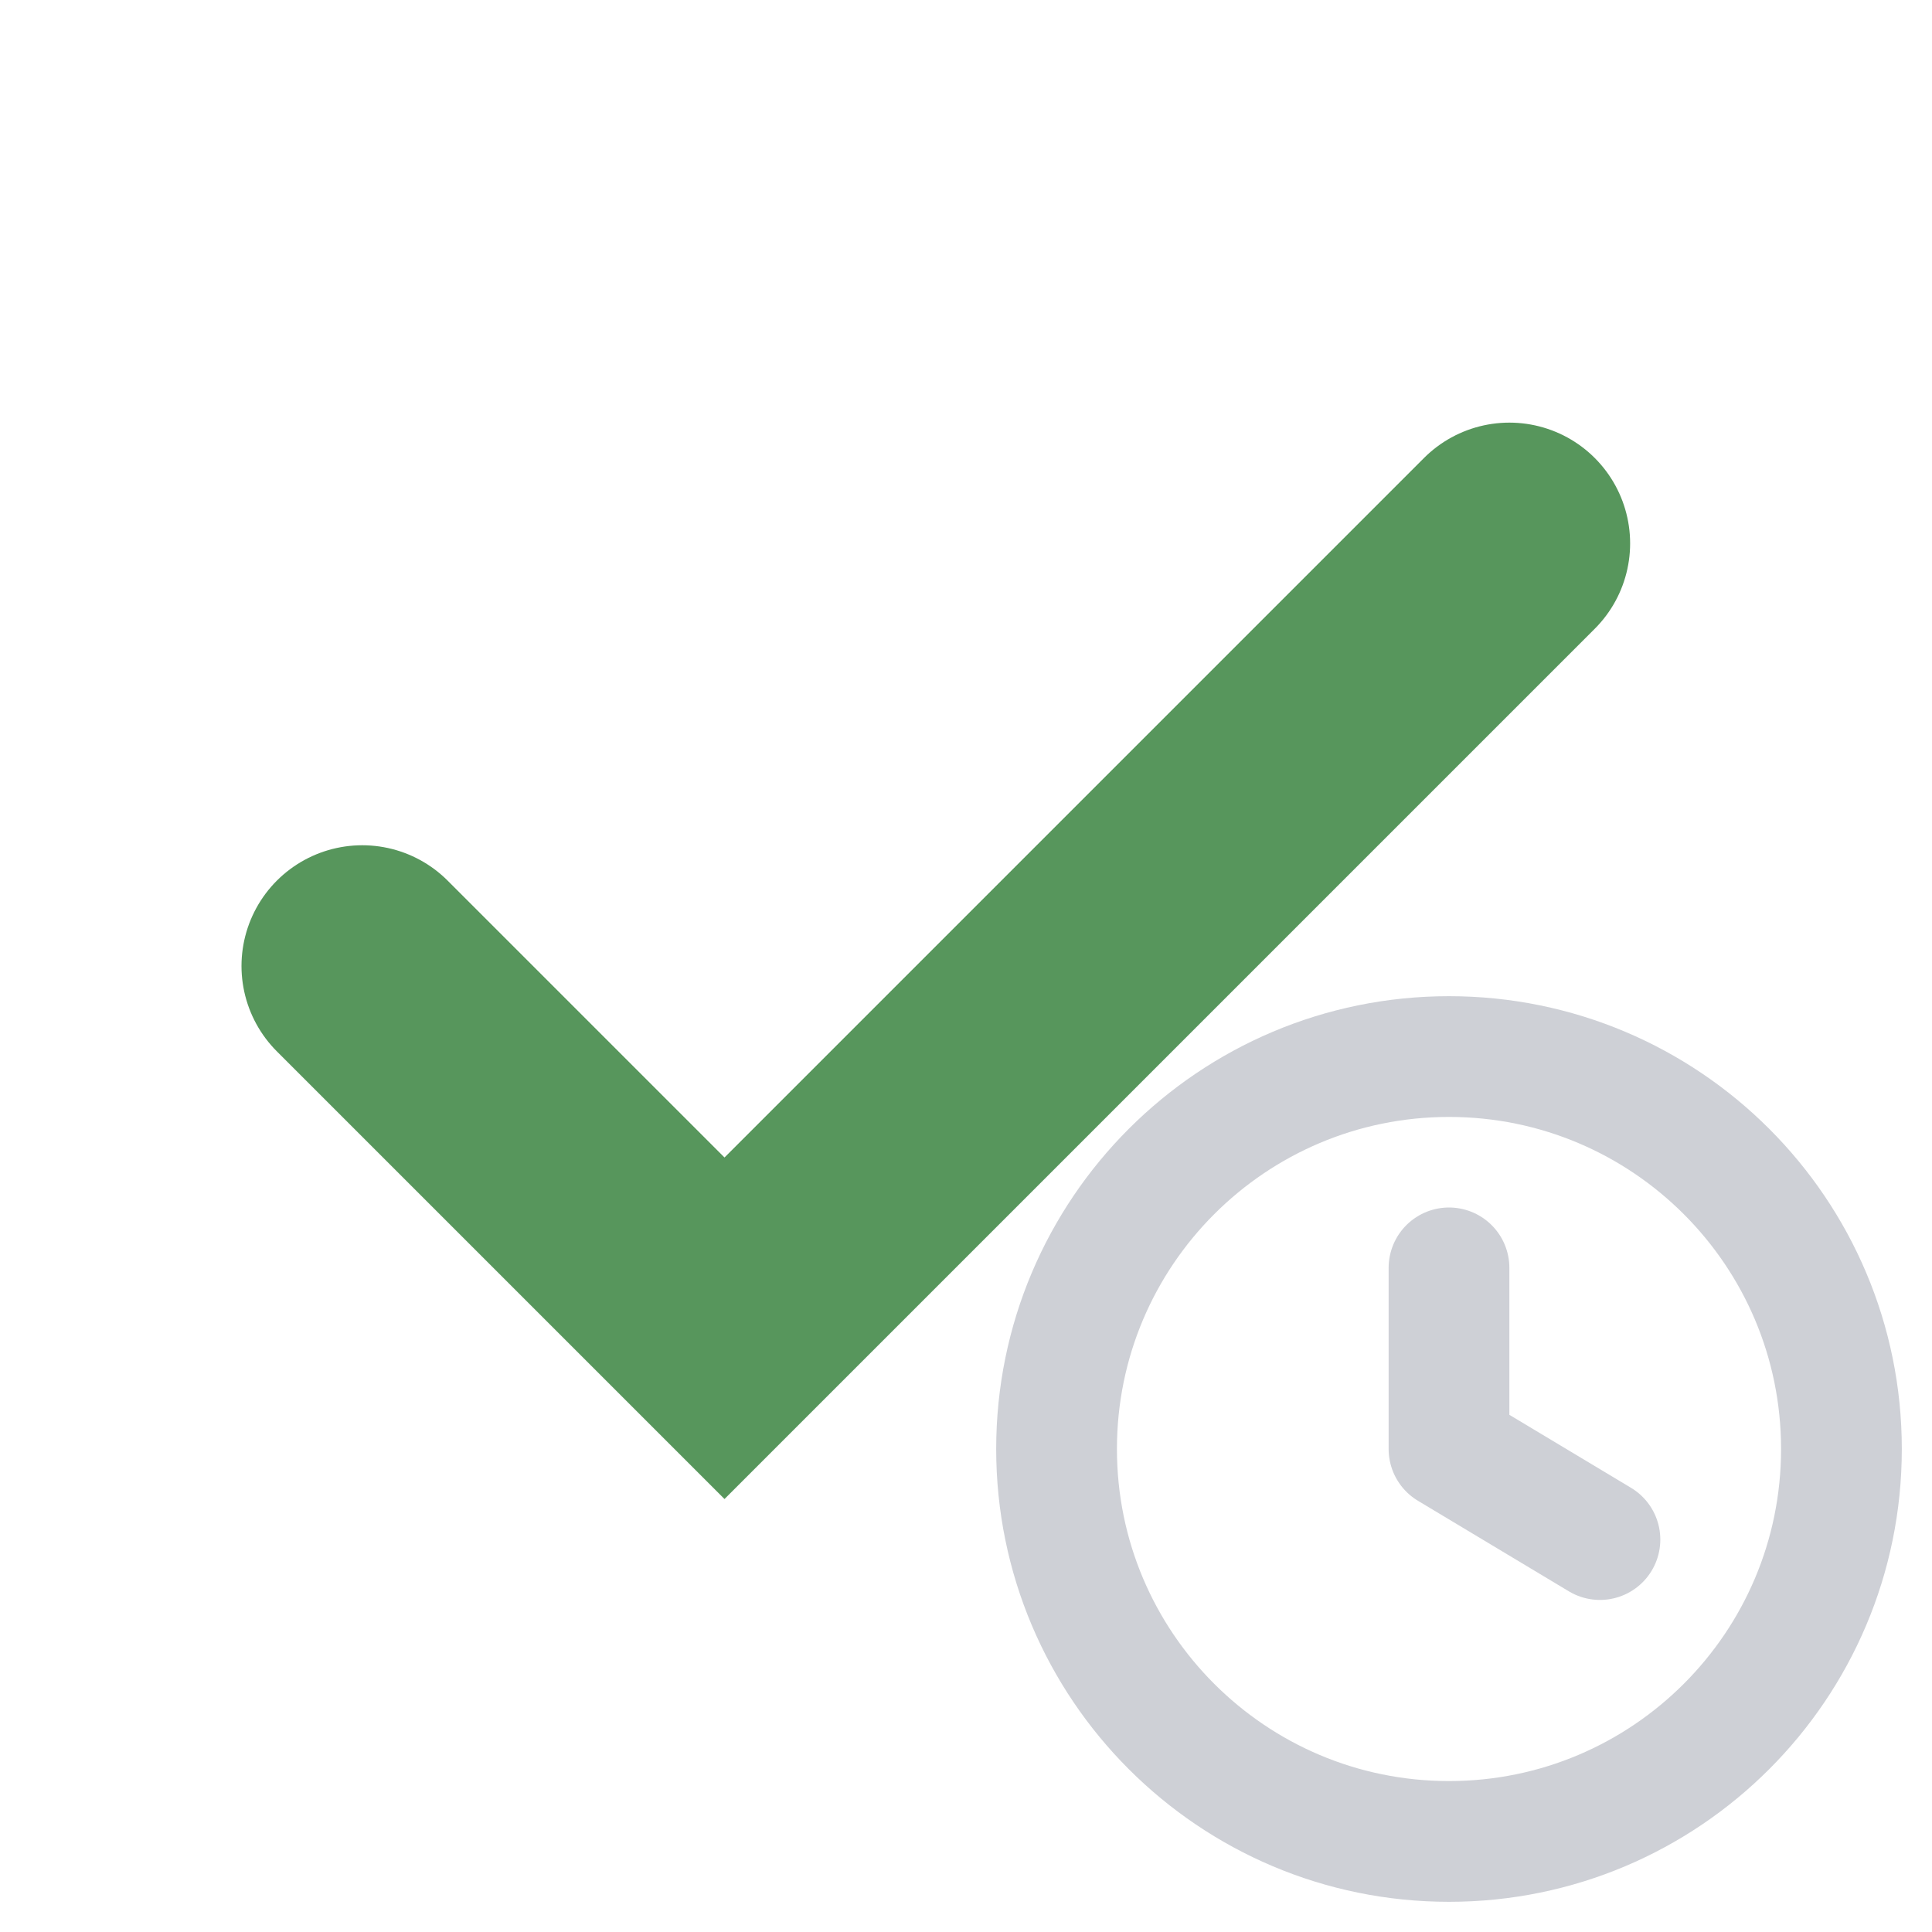 <svg width="16" height="16" viewBox="0 0 16 16" fill="none" xmlns="http://www.w3.org/2000/svg">
<path d="M3 8L6 11L12.5 4.5" stroke="#57965C" stroke-width="2" stroke-linecap="round"/>
<g clip-path="url(#clip0_227_22)">
<path d="M12 15.25C13.795 15.25 15.25 13.795 15.25 12C15.25 10.205 13.795 8.75 12 8.75C10.205 8.75 8.75 10.205 8.75 12C8.75 13.795 10.205 15.25 12 15.25Z" stroke="#CED0D6"/>
<path d="M12 10.5V12L13.25 12.75" stroke="#CED0D6" stroke-linecap="round" stroke-linejoin="round"/>
</g>
<defs>
<clipPath id="clip0_227_22">
<rect width="8" height="8" fill="white" transform="translate(8 8)"/>
</clipPath>
</defs>
</svg>
